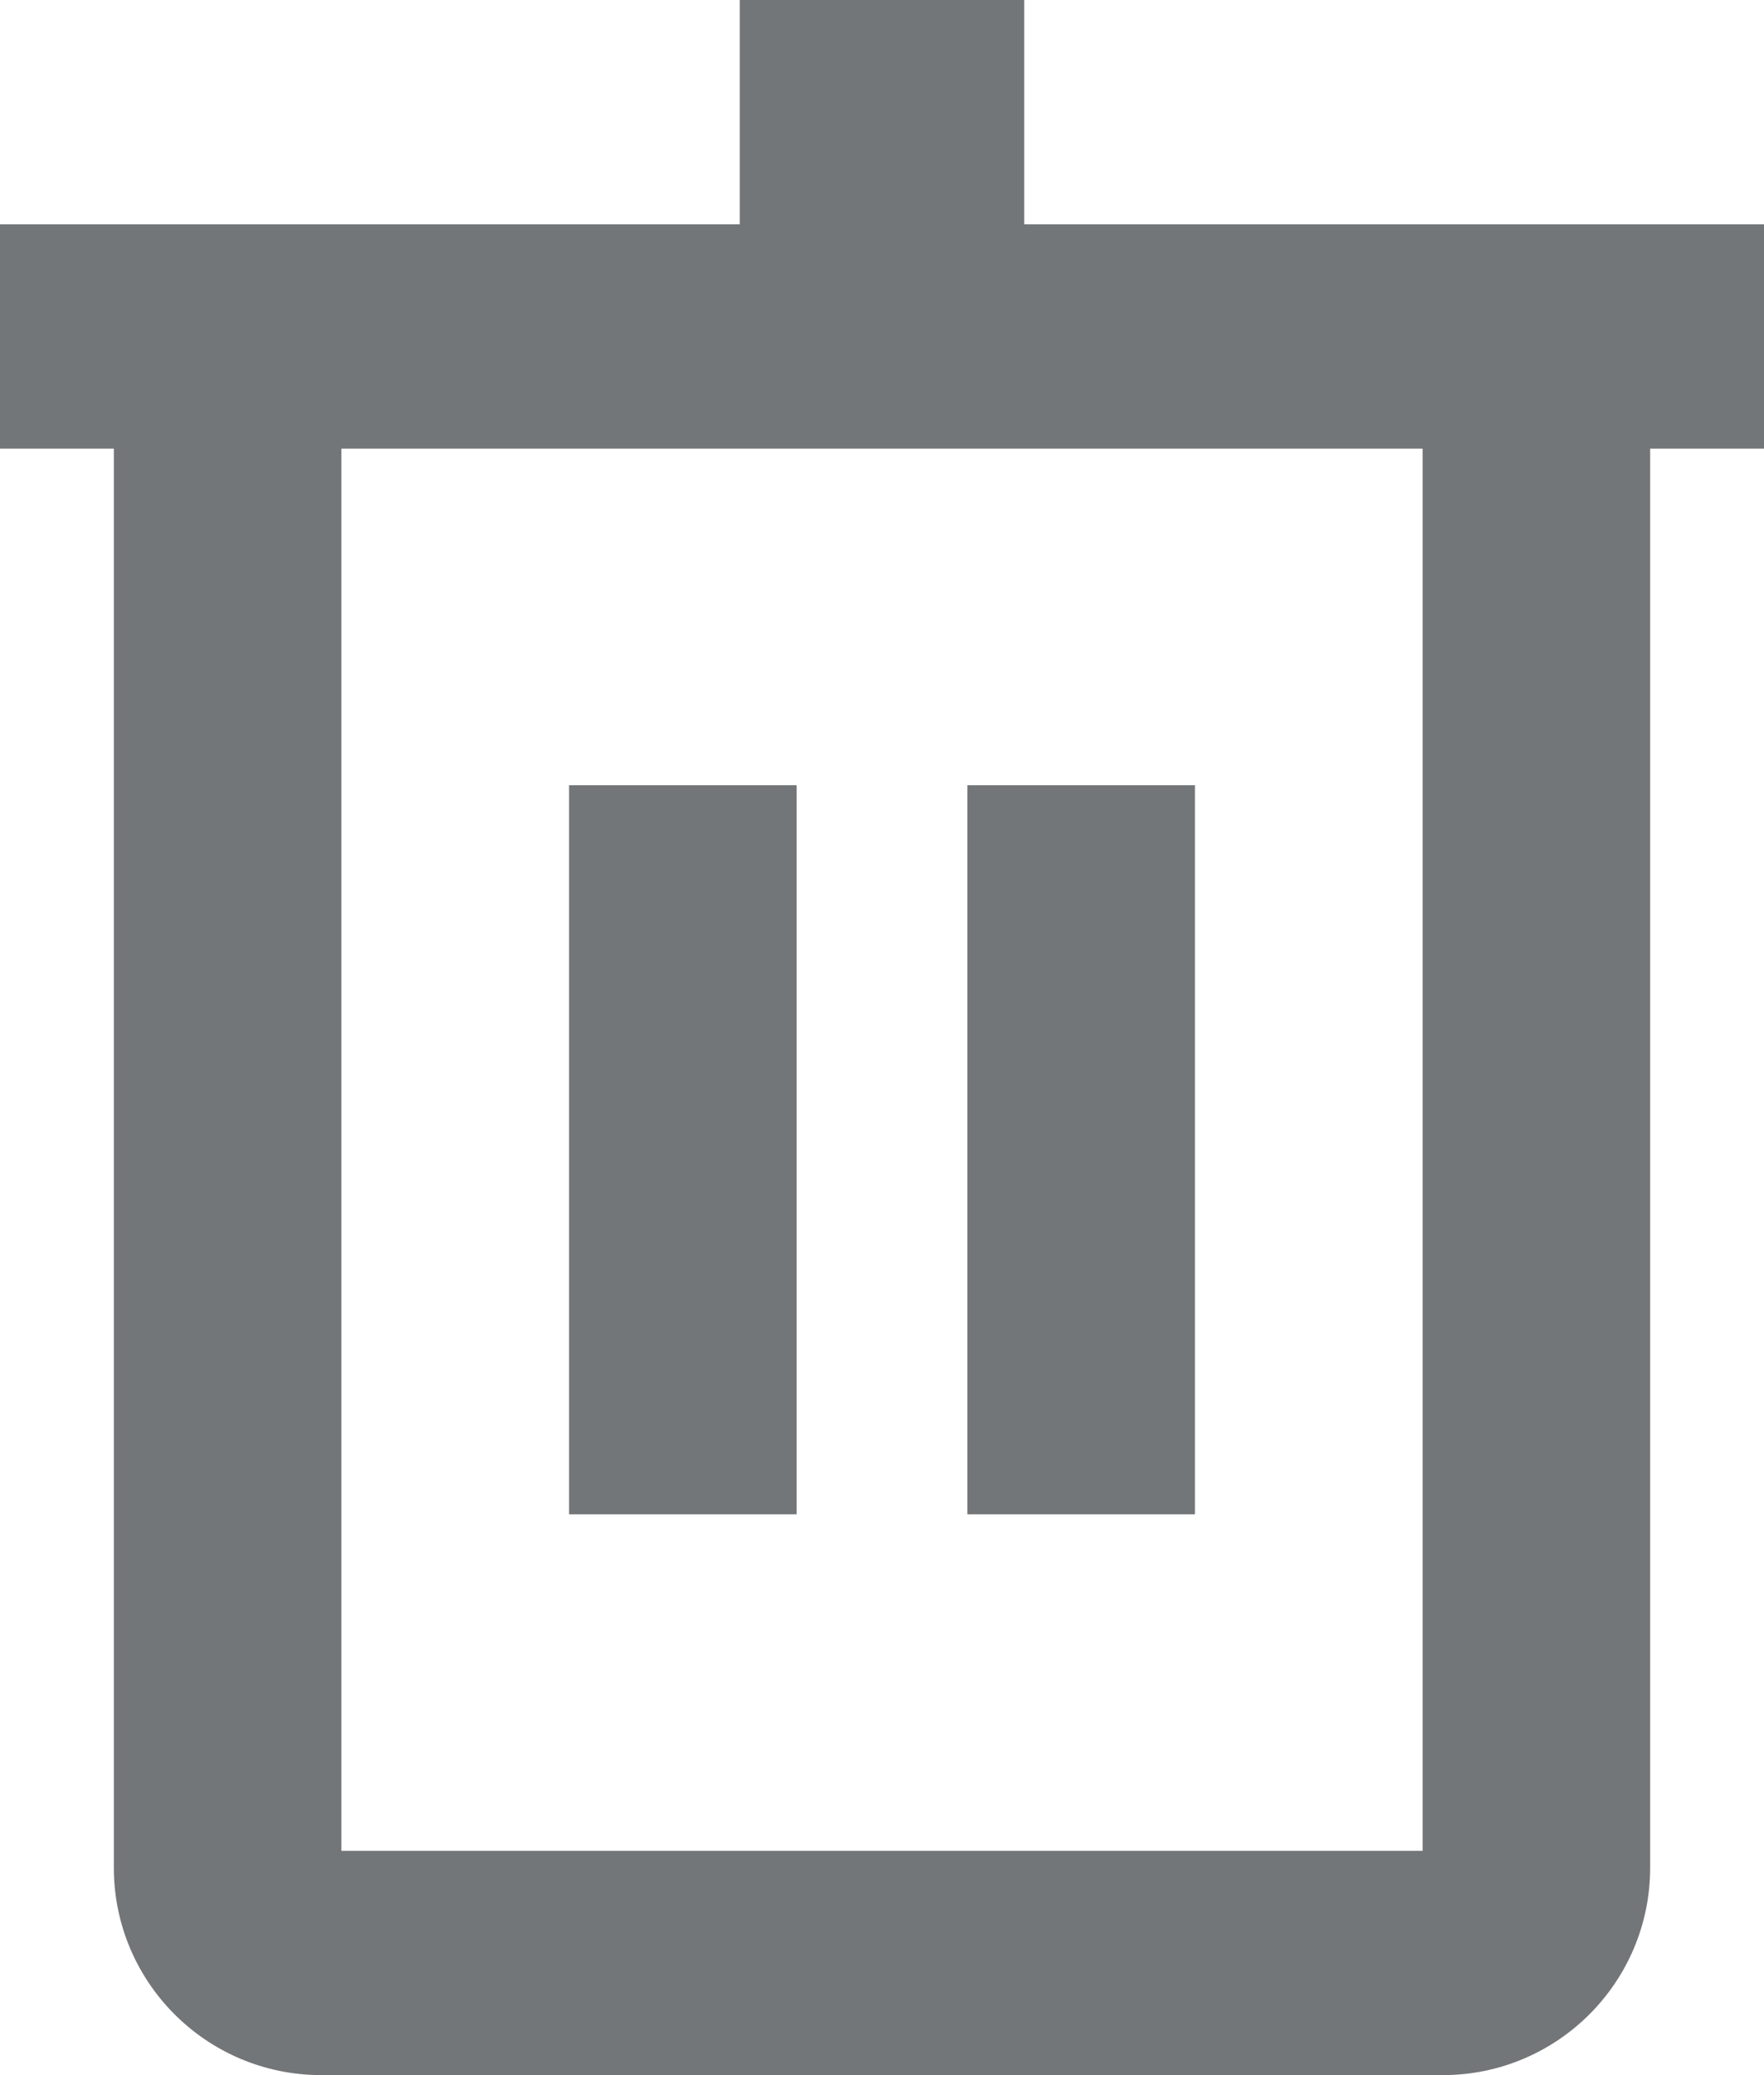 <?xml version="1.0" encoding="UTF-8"?>
<svg width="17px" height="20px" viewBox="0 0 17 20" version="1.1" xmlns="http://www.w3.org/2000/svg" xmlns:xlink="http://www.w3.org/1999/xlink">
    <!-- Generator: Sketch 49.1 (51147) - http://www.bohemiancoding.com/sketch -->
    <title>Combined Shape</title>
    <desc>Created with Sketch.</desc>
    <defs></defs>
    <g id="Page-1" stroke="none" stroke-width="1" fill="none" fill-rule="evenodd">
        <g id="Workflow-Details-MVP" transform="translate(-1041, -304)" fill="#737678">
            <path d="M1050.871,306.162 L1058,306.162 L1058,308.324 L1056.903,308.324 L1056.903,322 C1056.903,323.105 1056.008,324 1054.903,324 L1044.097,324 C1042.992,324 1042.097,323.105 1042.097,322 L1042.097,308.324 L1041,308.324 L1041,306.162 L1048.129,306.162 L1048.129,304 L1050.871,304 L1050.871,306.162 Z M1044.29,308.324 L1044.29,321.838 L1054.71,321.838 L1054.71,308.324 L1044.29,308.324 Z M1046.484,311.568 L1048.677,311.568 L1048.677,318.595 L1046.484,318.595 L1046.484,311.568 Z M1050.323,311.568 L1052.516,311.568 L1052.516,318.595 L1050.323,318.595 L1050.323,311.568 Z" id="Combined-Shape"></path>
        </g>
    </g>
</svg>
